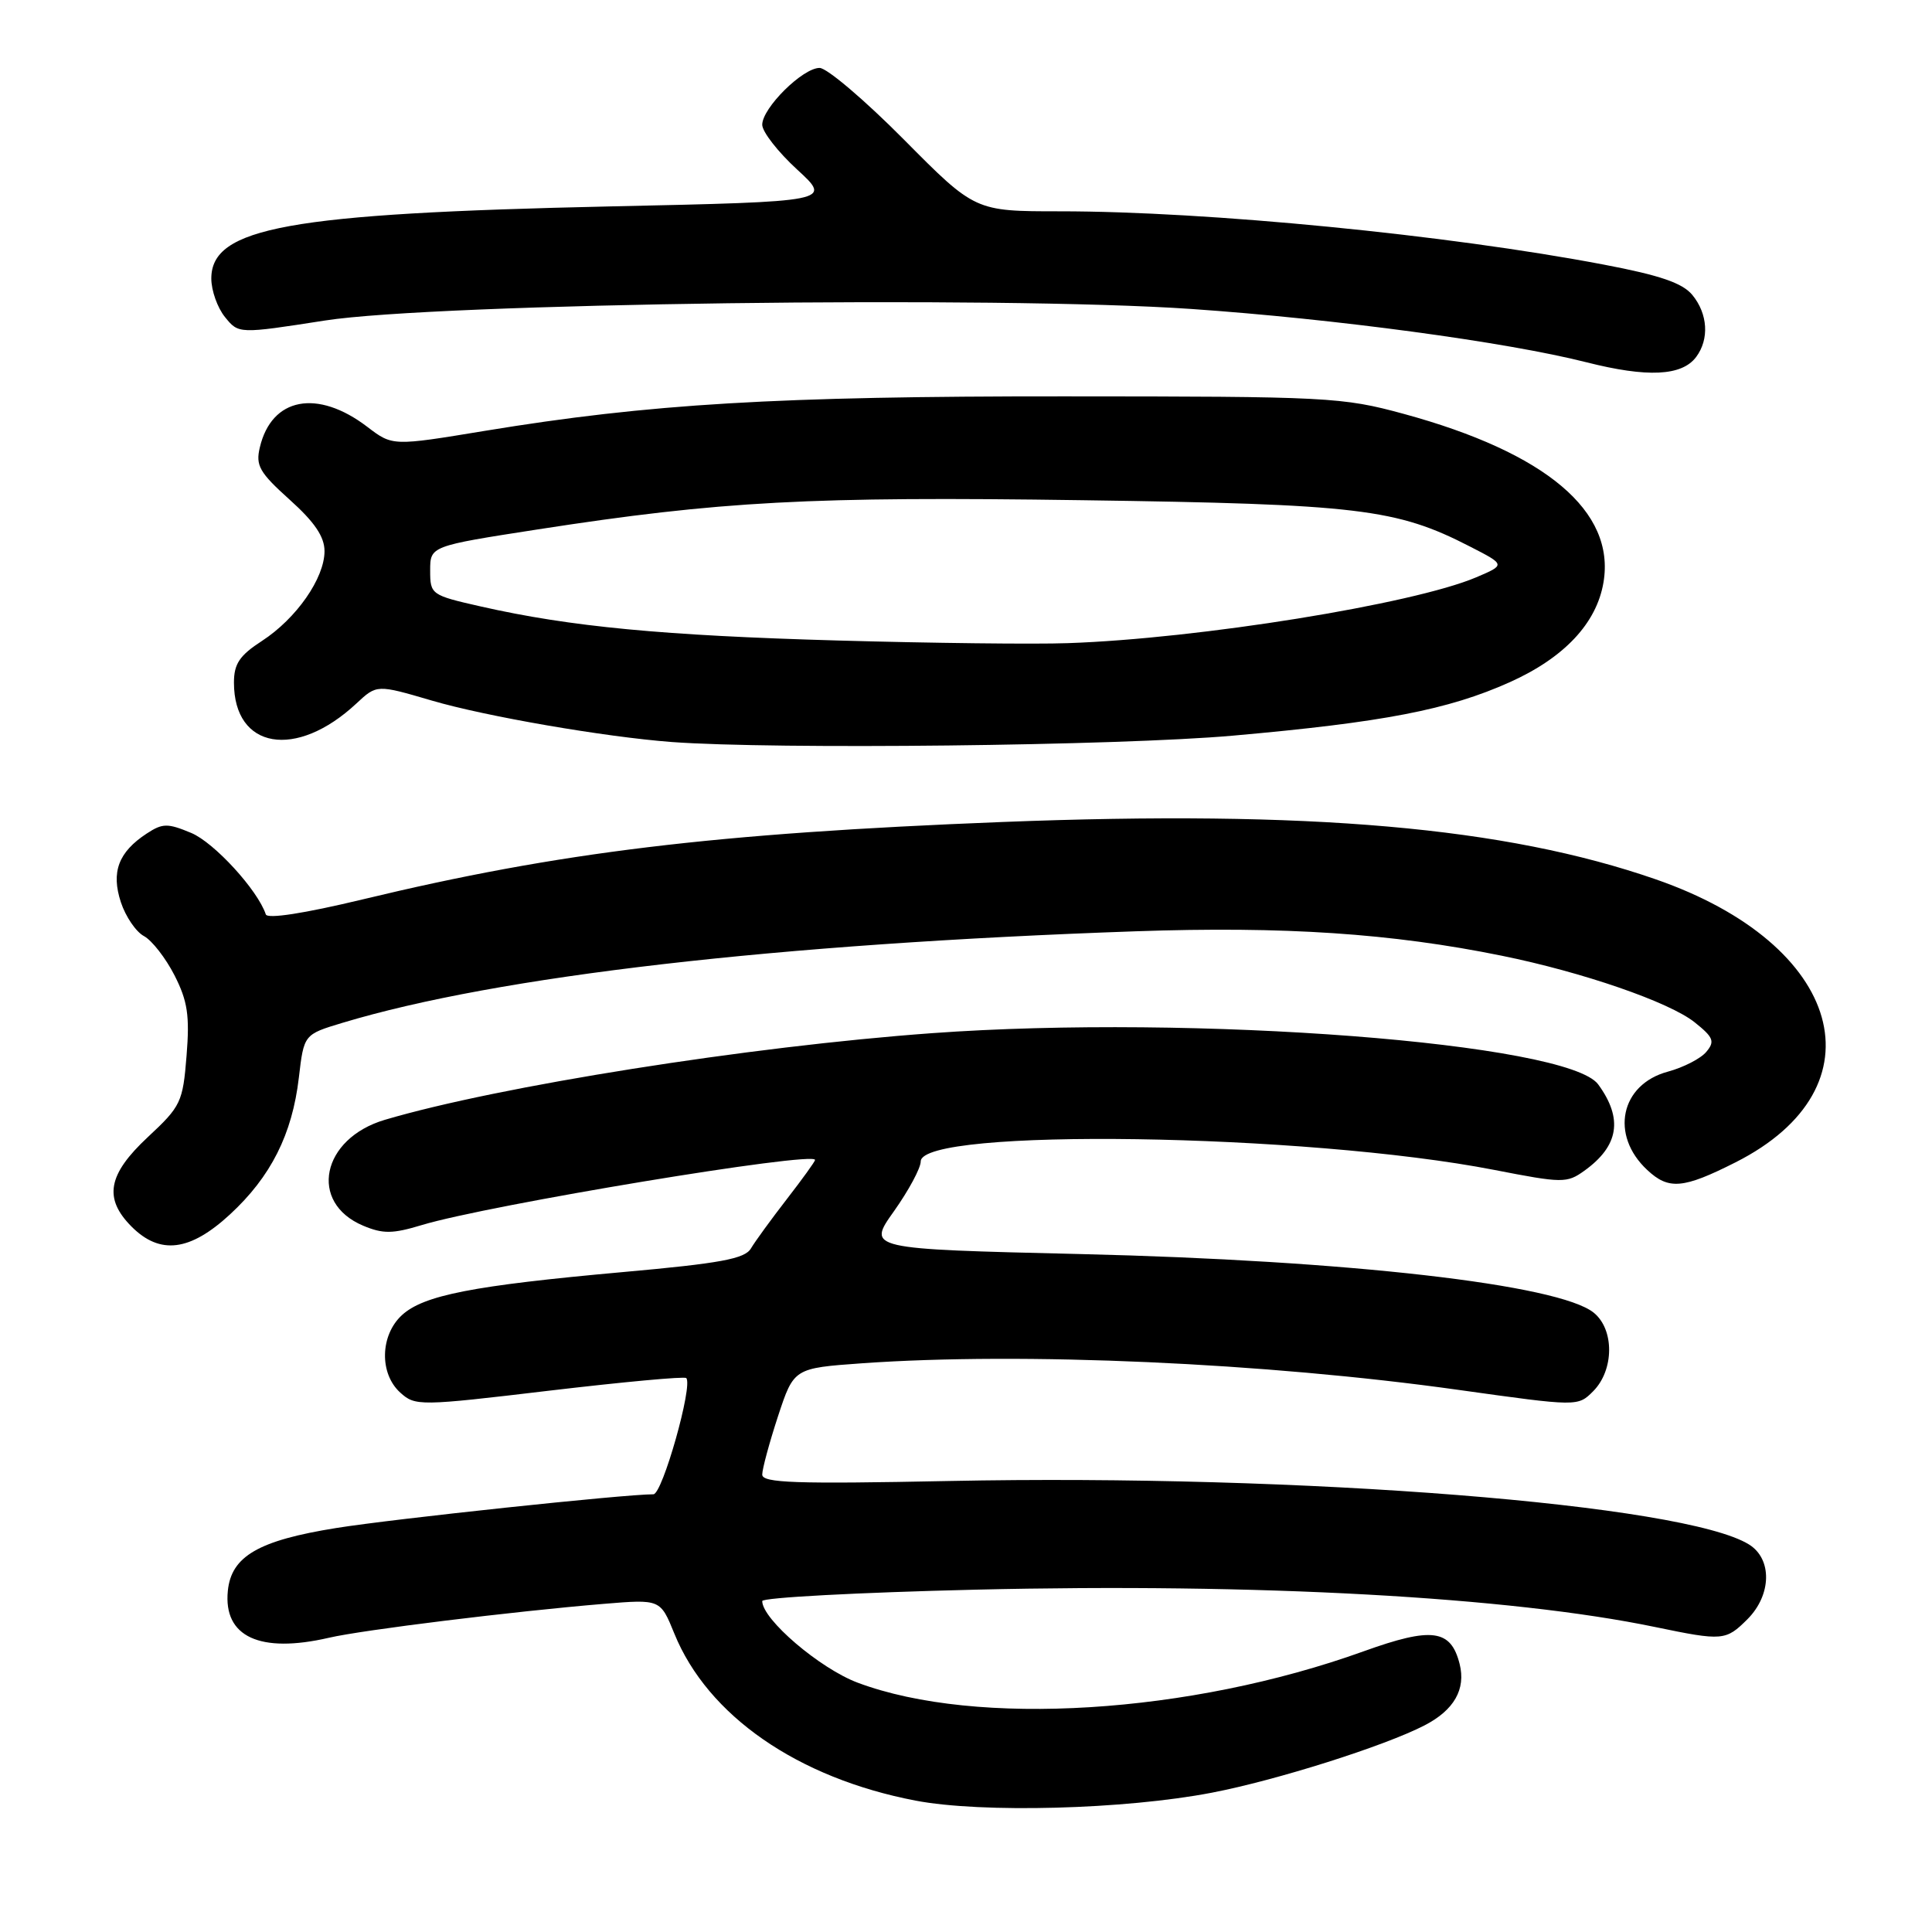 <?xml version="1.0" encoding="UTF-8" standalone="no"?>
<!DOCTYPE svg PUBLIC "-//W3C//DTD SVG 1.1//EN" "http://www.w3.org/Graphics/SVG/1.1/DTD/svg11.dtd" >
<svg xmlns="http://www.w3.org/2000/svg" xmlns:xlink="http://www.w3.org/1999/xlink" version="1.1" viewBox="0 0 256 256">
 <g >
 <path fill="currentColor"
d=" M 160.58 237.54 C 169.16 235.89 183.46 231.36 188.76 228.62 C 192.67 226.60 194.25 223.84 193.41 220.49 C 192.25 215.88 189.74 215.55 180.68 218.81 C 157.63 227.11 129.40 228.86 113.66 222.97 C 108.64 221.09 101.00 214.57 101.00 212.15 C 101.00 211.69 113.71 211.01 129.25 210.64 C 166.62 209.75 200.07 211.59 219.32 215.59 C 228.28 217.45 228.68 217.41 231.55 214.55 C 234.75 211.34 234.85 206.57 231.75 204.65 C 223.17 199.32 172.49 195.30 125.75 196.24 C 105.41 196.65 101.00 196.50 101.00 195.39 C 101.00 194.65 101.94 191.17 103.09 187.66 C 105.19 181.29 105.19 181.29 114.25 180.64 C 135.47 179.14 167.63 180.57 193.28 184.17 C 209.07 186.38 209.07 186.38 211.10 184.35 C 213.89 181.55 213.93 176.17 211.18 173.94 C 206.56 170.20 178.65 167.01 143.20 166.17 C 114.89 165.50 114.89 165.50 118.45 160.50 C 120.40 157.75 122.00 154.78 122.00 153.90 C 122.00 149.40 173.02 150.16 198.00 155.02 C 207.03 156.78 207.62 156.79 209.92 155.14 C 214.51 151.85 215.09 148.24 211.77 143.69 C 207.74 138.19 158.24 134.38 123.50 136.90 C 99.25 138.66 66.07 143.92 51.00 148.38 C 42.59 150.87 40.85 159.35 48.12 162.41 C 50.74 163.51 52.02 163.50 55.88 162.33 C 64.70 159.66 108.00 152.49 108.00 153.70 C 108.00 153.90 106.31 156.24 104.25 158.90 C 102.19 161.56 100.05 164.50 99.50 165.43 C 98.69 166.80 95.47 167.40 82.50 168.56 C 62.65 170.35 56.13 171.62 53.25 174.27 C 50.36 176.94 50.25 182.01 53.04 184.53 C 55.02 186.32 55.57 186.32 72.79 184.27 C 82.53 183.12 90.69 182.36 90.93 182.60 C 91.86 183.53 87.77 198.00 86.58 198.00 C 82.72 198.00 52.16 201.25 44.55 202.47 C 34.25 204.12 30.65 206.21 30.19 210.79 C 29.58 216.88 34.42 219.13 43.59 217.01 C 48.06 215.97 68.07 213.51 80.00 212.52 C 87.50 211.90 87.50 211.90 89.35 216.45 C 93.77 227.34 105.70 235.60 121.31 238.59 C 130.10 240.27 149.06 239.76 160.58 237.54 Z  M 30.47 160.92 C 35.89 155.92 38.72 150.31 39.60 142.79 C 40.27 137.07 40.27 137.07 45.38 135.53 C 65.99 129.32 102.92 125.06 150.50 123.40 C 170.15 122.72 184.41 123.67 199.00 126.64 C 209.73 128.82 221.19 132.78 224.55 135.46 C 227.04 137.45 227.26 137.99 226.10 139.37 C 225.37 140.26 223.07 141.44 221.00 142.00 C 214.71 143.69 213.30 150.41 218.27 155.03 C 221.11 157.69 223.03 157.52 229.96 154.02 C 249.63 144.09 244.29 125.14 219.38 116.51 C 199.42 109.59 173.59 107.33 132.77 108.92 C 94.62 110.42 74.10 112.90 48.03 119.18 C 40.29 121.04 35.43 121.79 35.22 121.16 C 34.15 117.94 28.38 111.64 25.34 110.37 C 22.20 109.06 21.55 109.07 19.44 110.45 C 15.69 112.91 14.70 115.55 16.02 119.56 C 16.65 121.46 18.02 123.48 19.08 124.04 C 20.13 124.61 21.95 126.94 23.12 129.23 C 24.86 132.65 25.15 134.56 24.72 139.89 C 24.23 146.05 23.97 146.59 19.60 150.66 C 14.27 155.63 13.70 158.79 17.45 162.55 C 21.21 166.30 25.17 165.81 30.47 160.92 Z  M 163.34 97.48 C 183.30 95.71 191.90 94.05 200.04 90.40 C 207.26 87.16 211.56 82.59 212.47 77.17 C 214.06 67.75 204.85 59.98 186.00 54.84 C 177.85 52.62 176.01 52.53 141.00 52.52 C 102.93 52.50 86.08 53.50 64.25 57.09 C 52.01 59.11 52.01 59.11 48.67 56.56 C 42.05 51.51 35.99 52.66 34.43 59.28 C 33.85 61.69 34.38 62.61 38.38 66.21 C 41.69 69.18 43.00 71.12 43.00 73.03 C 43.00 76.61 39.28 81.95 34.72 84.92 C 31.74 86.85 31.00 87.96 31.00 90.45 C 31.00 99.26 39.23 100.67 47.22 93.22 C 49.93 90.69 49.93 90.69 57.22 92.83 C 64.37 94.93 80.13 97.65 89.00 98.32 C 102.66 99.33 148.22 98.82 163.34 97.48 Z  M 224.75 47.30 C 226.51 44.94 226.30 41.59 224.25 39.09 C 222.94 37.50 219.98 36.48 212.50 35.06 C 191.76 31.11 160.03 28.00 140.46 28.00 C 129.20 28.00 129.20 28.00 119.78 18.50 C 114.60 13.28 109.57 9.00 108.60 9.00 C 106.36 9.00 101.00 14.31 101.00 16.53 C 101.00 17.46 103.08 20.13 105.62 22.46 C 110.25 26.71 110.25 26.71 80.87 27.35 C 38.23 28.29 28.00 30.14 28.00 36.91 C 28.00 38.49 28.81 40.78 29.81 42.01 C 31.62 44.25 31.62 44.25 43.06 42.47 C 57.82 40.17 132.33 39.18 157.86 40.94 C 176.94 42.26 199.57 45.31 210.20 48.00 C 218.29 50.05 222.86 49.83 224.75 47.30 Z  M 111.00 84.87 C 87.91 84.22 75.59 83.05 63.75 80.37 C 57.12 78.87 57.00 78.78 57.00 75.60 C 57.00 72.36 57.00 72.36 71.25 70.15 C 95.48 66.40 107.36 65.76 143.43 66.28 C 179.98 66.80 185.02 67.40 194.78 72.42 C 199.50 74.84 199.50 74.84 195.60 76.50 C 187.24 80.05 158.83 84.63 141.50 85.22 C 137.10 85.38 123.38 85.22 111.00 84.87 Z "/>
</g>
</svg>